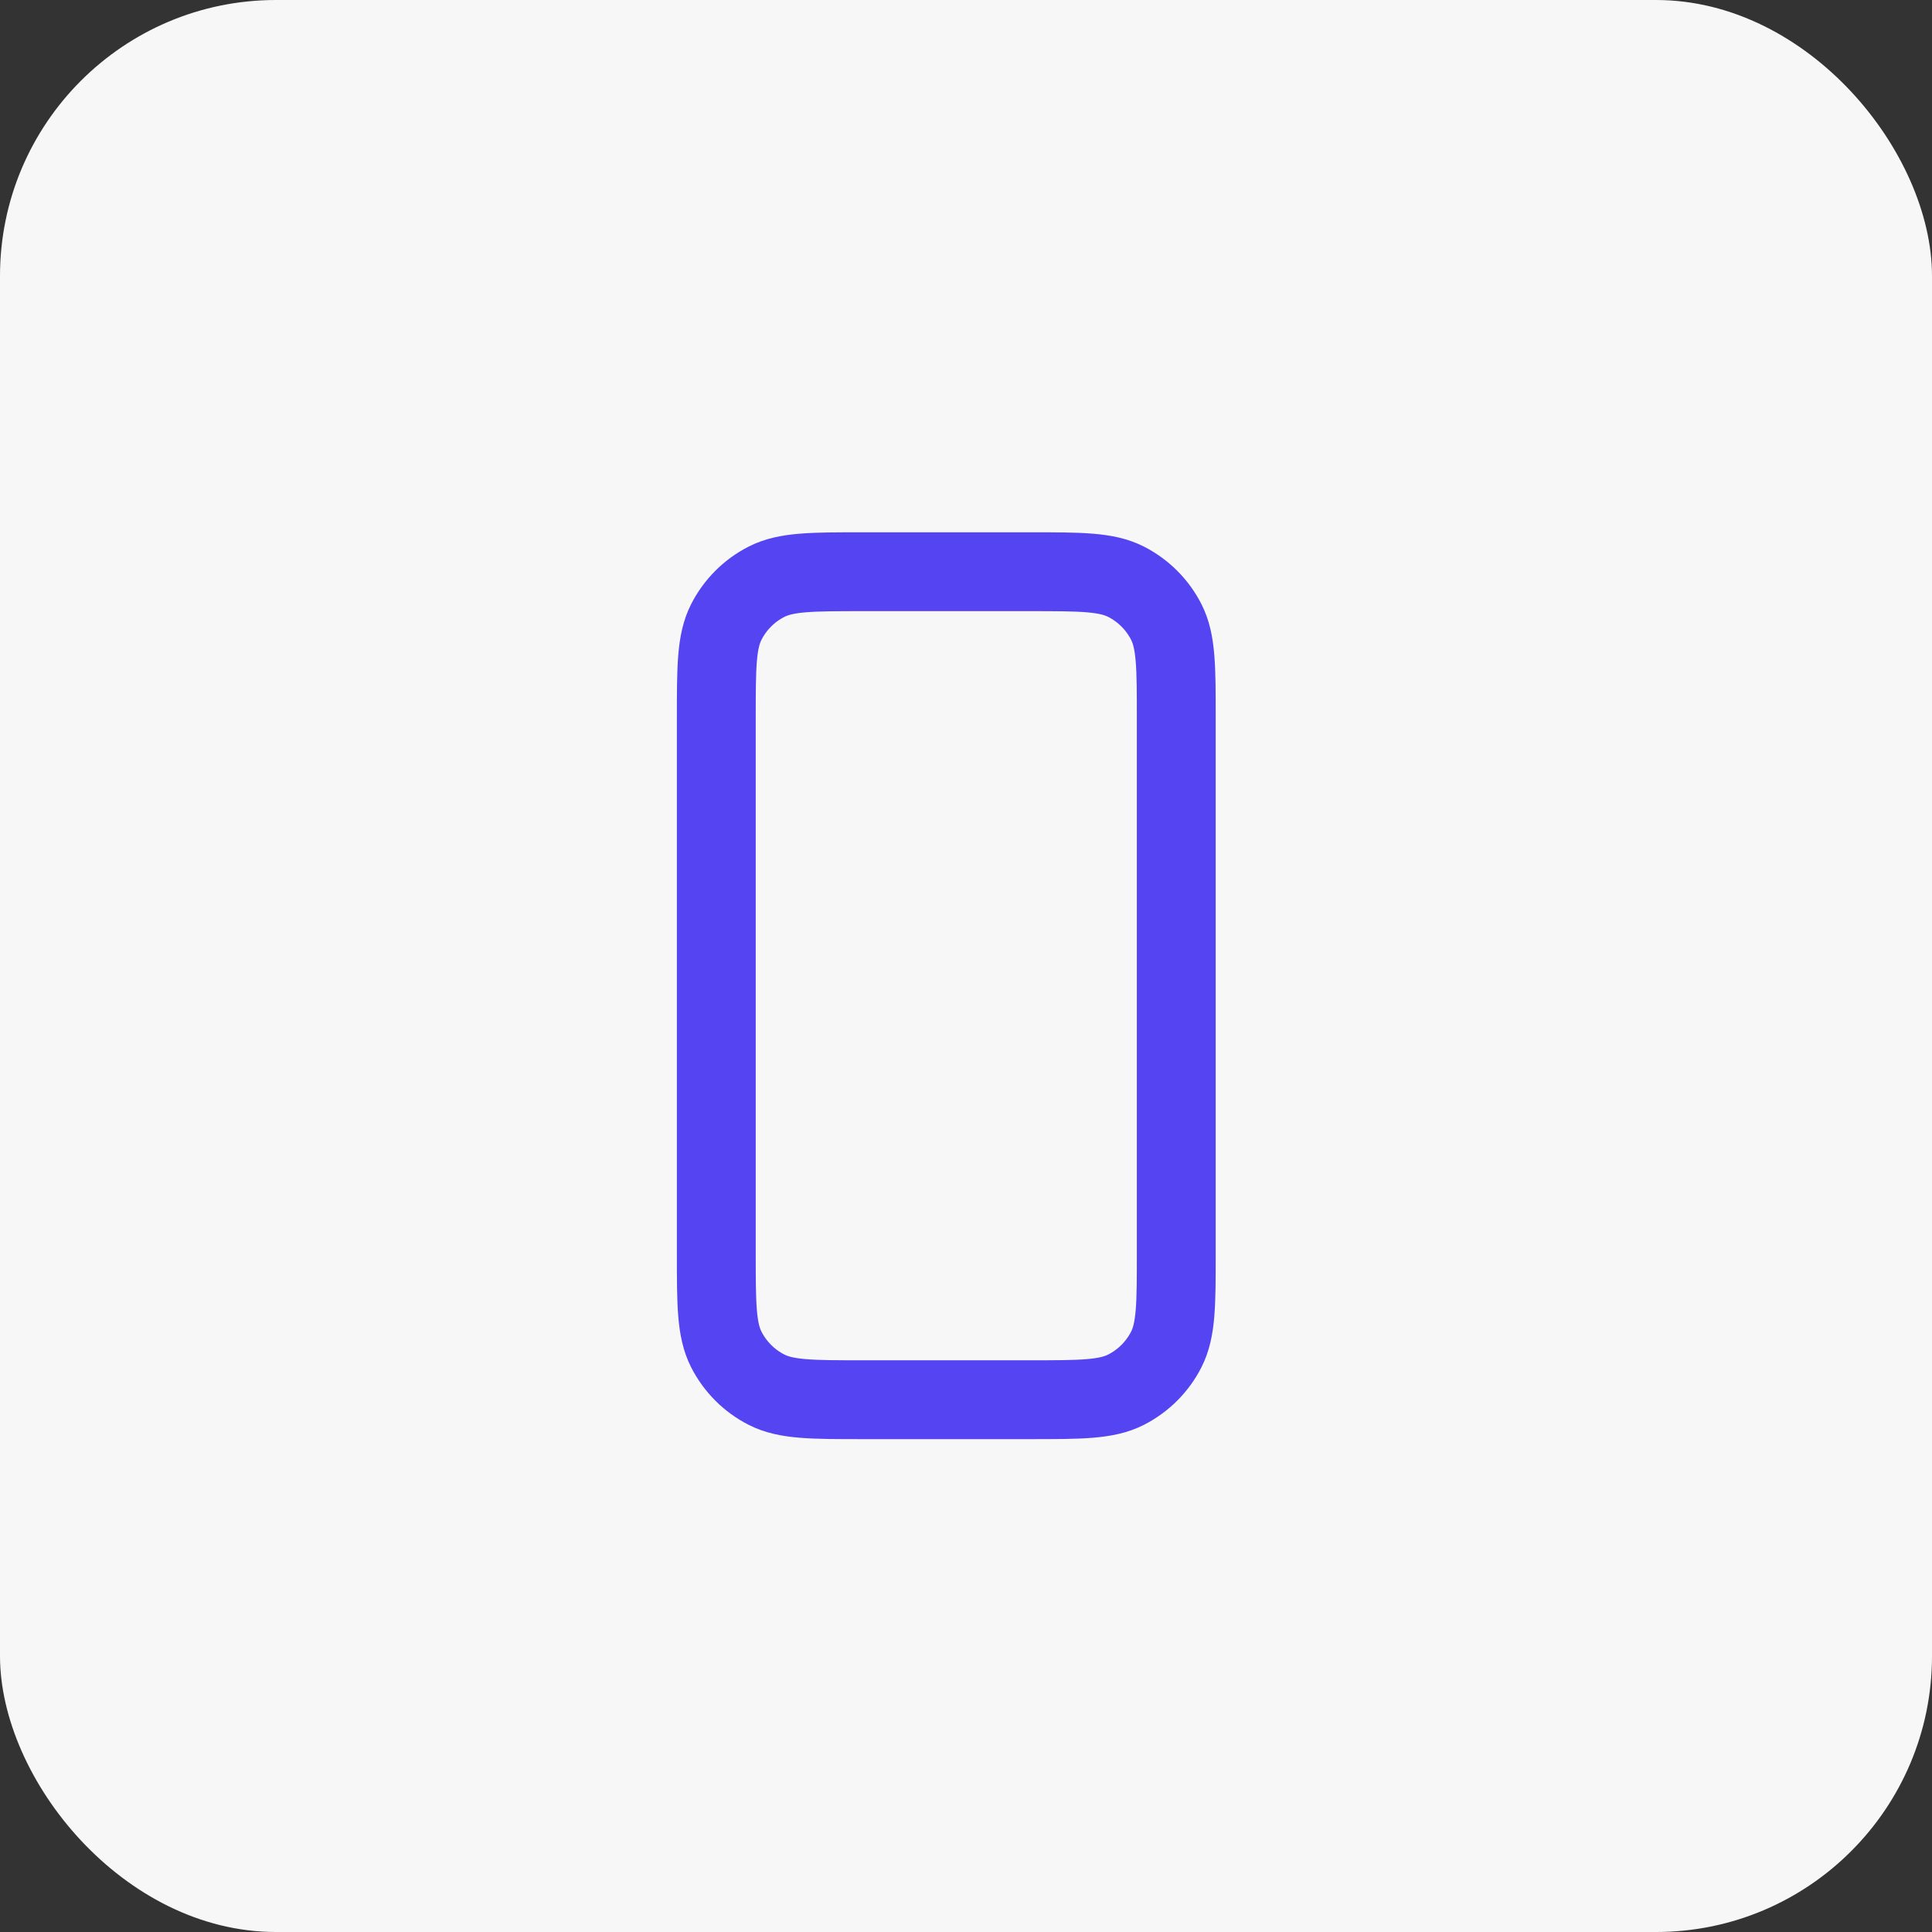 <svg width="49" height="49" viewBox="0 0 49 49" fill="none" xmlns="http://www.w3.org/2000/svg">
<rect x="0" y="0" width="49" height="49" fill="#333333" stroke="none"/>
<rect width="49" height="49" rx="7" fill="#F7F7F7"/>
<path d="M18.167 18.234V31.767C18.167 33.074 18.167 33.727 18.421 34.226C18.645 34.665 19.001 35.022 19.441 35.246C19.939 35.5 20.592 35.5 21.896 35.5H26.104C27.408 35.5 28.06 35.5 28.559 35.246C28.998 35.022 29.356 34.665 29.579 34.226C29.833 33.727 29.833 33.075 29.833 31.771V18.23C29.833 16.925 29.833 16.272 29.579 15.774C29.356 15.335 28.998 14.978 28.559 14.754C28.059 14.5 27.407 14.5 26.1 14.5H21.9C20.593 14.5 19.94 14.5 19.441 14.754C19.001 14.978 18.645 15.335 18.421 15.774C18.167 16.273 18.167 16.927 18.167 18.234Z" stroke="#5444F2" stroke-width="2" stroke-linecap="round" stroke-linejoin="round"/>
</svg>
